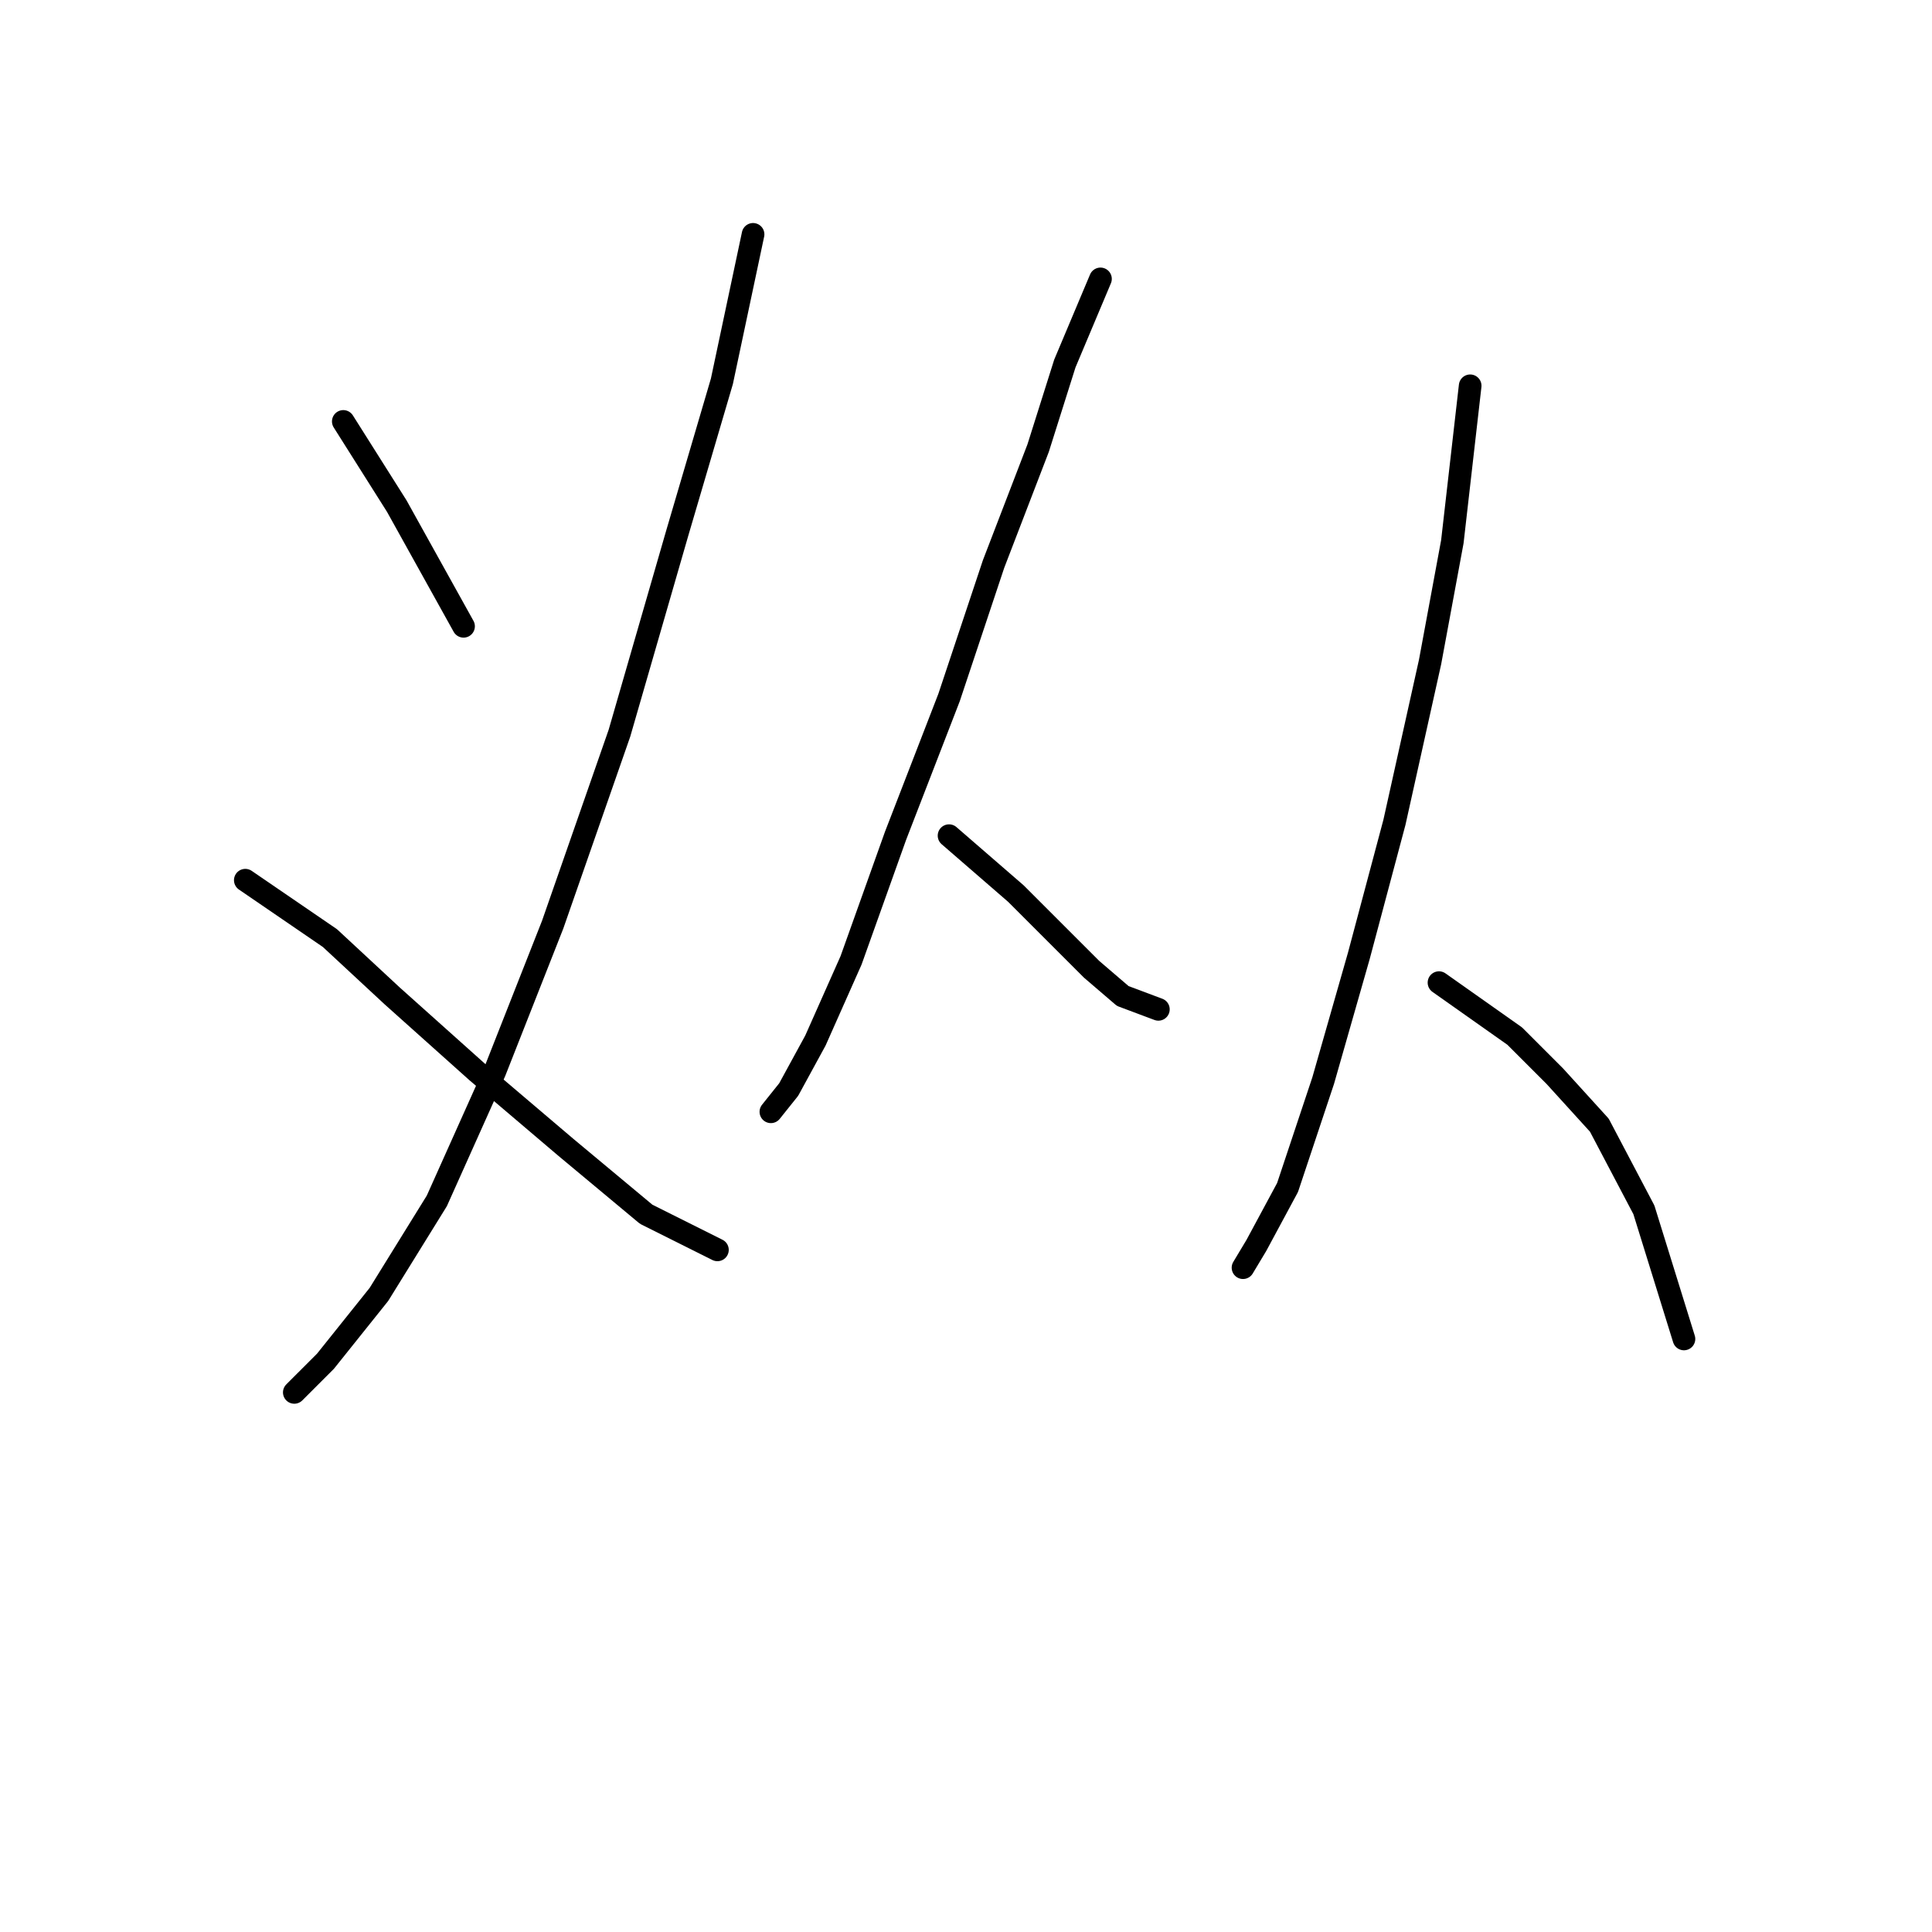 <?xml version="1.0" standalone="no"?>
    <svg width="256" height="256" xmlns="http://www.w3.org/2000/svg" version="1.1">
    <polyline stroke="black" stroke-width="3" stroke-linecap="round" fill="transparent" stroke-linejoin="round" points="45.488 55.841 52.57 67.054 55.521 72.366 58.472 77.677 61.423 82.989 61.423 82.989 " />
        <polyline stroke="black" stroke-width="3" stroke-linecap="round" fill="transparent" stroke-linejoin="round" points="99.785 31.053 95.654 50.529 89.752 70.595 82.079 97.154 73.227 122.531 65.554 142.008 57.882 159.123 50.209 171.517 43.127 180.37 38.996 184.501 38.996 184.501 " />
        <polyline stroke="black" stroke-width="3" stroke-linecap="round" fill="transparent" stroke-linejoin="round" points="32.504 116.63 43.717 124.302 51.98 131.974 63.193 142.008 74.997 152.041 85.62 160.894 95.063 165.615 95.063 165.615 " />
        <polyline stroke="black" stroke-width="3" stroke-linecap="round" fill="transparent" stroke-linejoin="round" points="145.819 36.955 141.098 48.168 137.557 59.382 131.655 74.727 125.753 92.432 118.671 110.728 112.769 127.253 108.047 137.876 104.506 144.368 102.146 147.319 102.146 147.319 102.146 147.319 " />
        <polyline stroke="black" stroke-width="3" stroke-linecap="round" fill="transparent" stroke-linejoin="round" points="125.753 110.728 134.606 118.4 139.917 123.712 144.639 128.433 148.77 131.974 153.492 133.745 153.492 133.745 " />
        <polyline stroke="black" stroke-width="3" stroke-linecap="round" fill="transparent" stroke-linejoin="round" points="194.805 51.119 192.444 71.776 189.493 87.711 184.771 108.957 180.05 126.663 175.328 143.188 170.607 157.352 166.476 165.025 164.705 167.976 164.705 167.976 " />
        <polyline stroke="black" stroke-width="3" stroke-linecap="round" fill="transparent" stroke-linejoin="round" points="190.673 130.204 200.706 137.286 206.018 142.598 211.92 149.09 217.822 160.303 223.133 177.419 223.133 177.419 " />
        </svg>